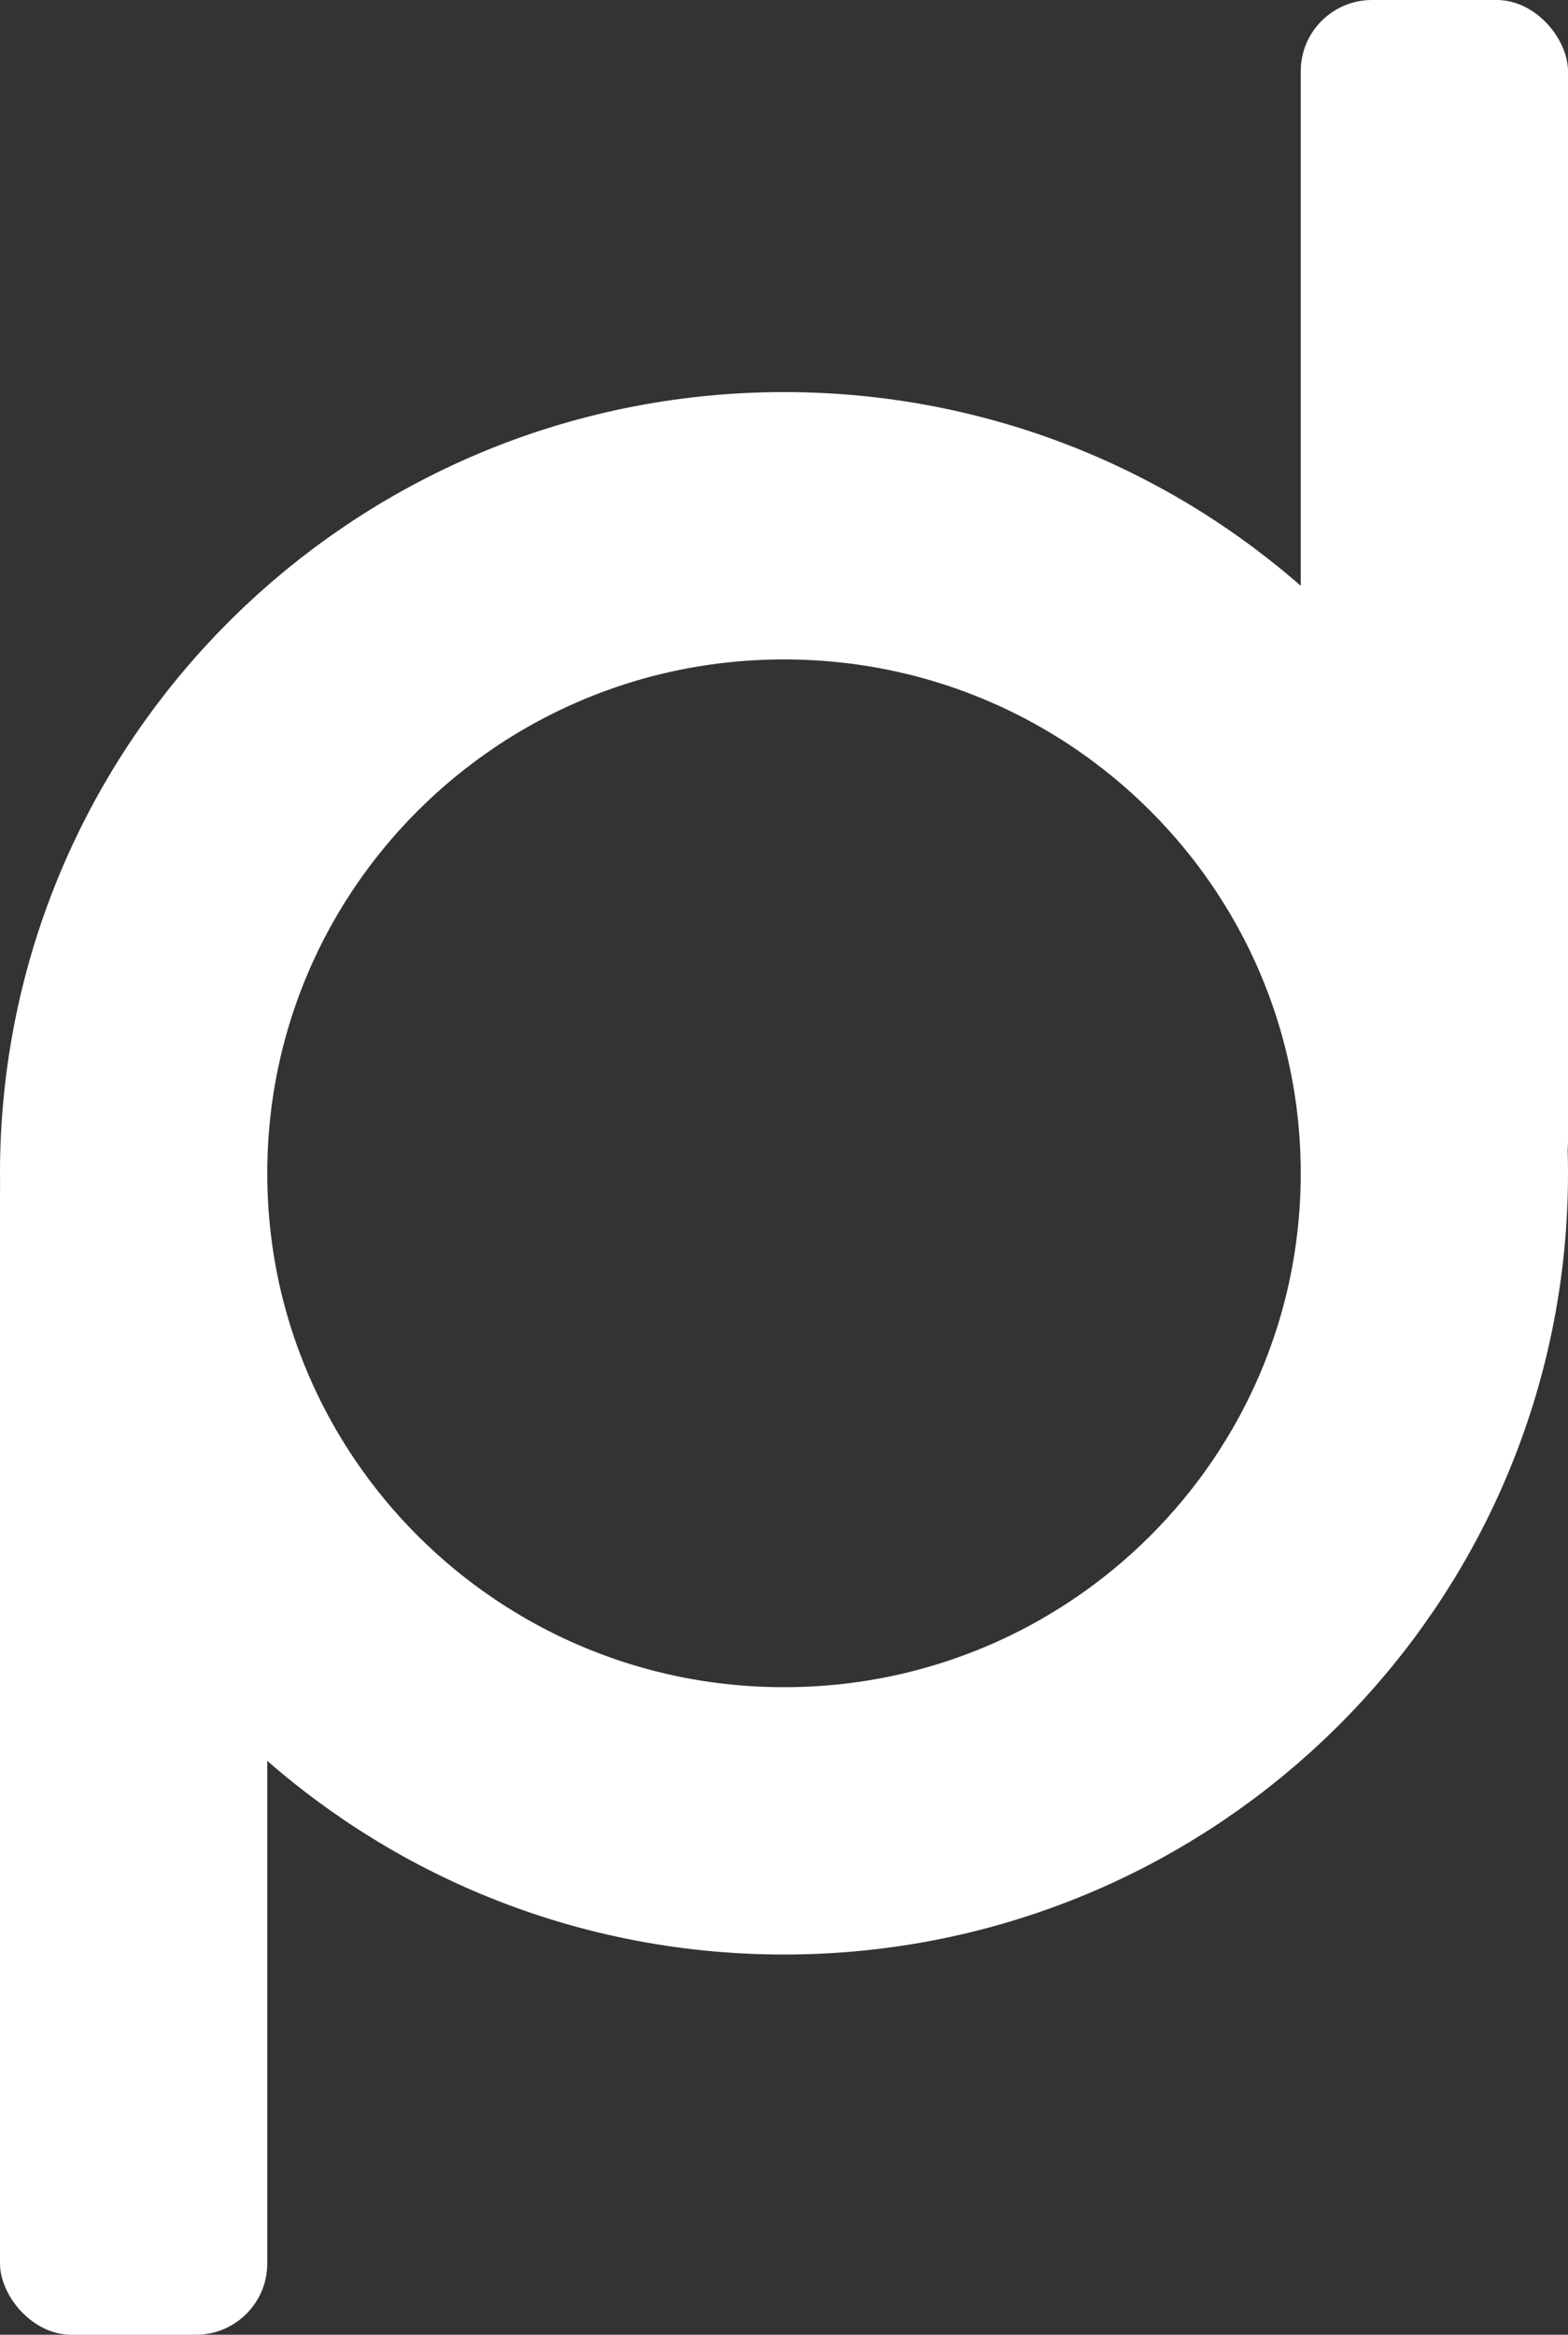 <svg width="264" height="393" viewBox="0 0 264 393" fill="none" xmlns="http://www.w3.org/2000/svg">
    <rect x="0" y="0" width="264" height="393" fill="#333333" stroke="none"/>
    <path d="M241.5 197.5C241.5 257.619 192.556 306.5 132 306.5C71.444 306.5 22.5 257.619 22.5 197.5C22.5 137.381 71.444 88.5 132 88.5C192.556 88.5 241.5 137.381 241.5 197.5Z" stroke="white" stroke-width="45"/>
    <rect y="189" width="45" height="204" rx="12" fill="white"/>
    <rect x="219" width="45" height="204" rx="12" fill="white"/>
</svg>
